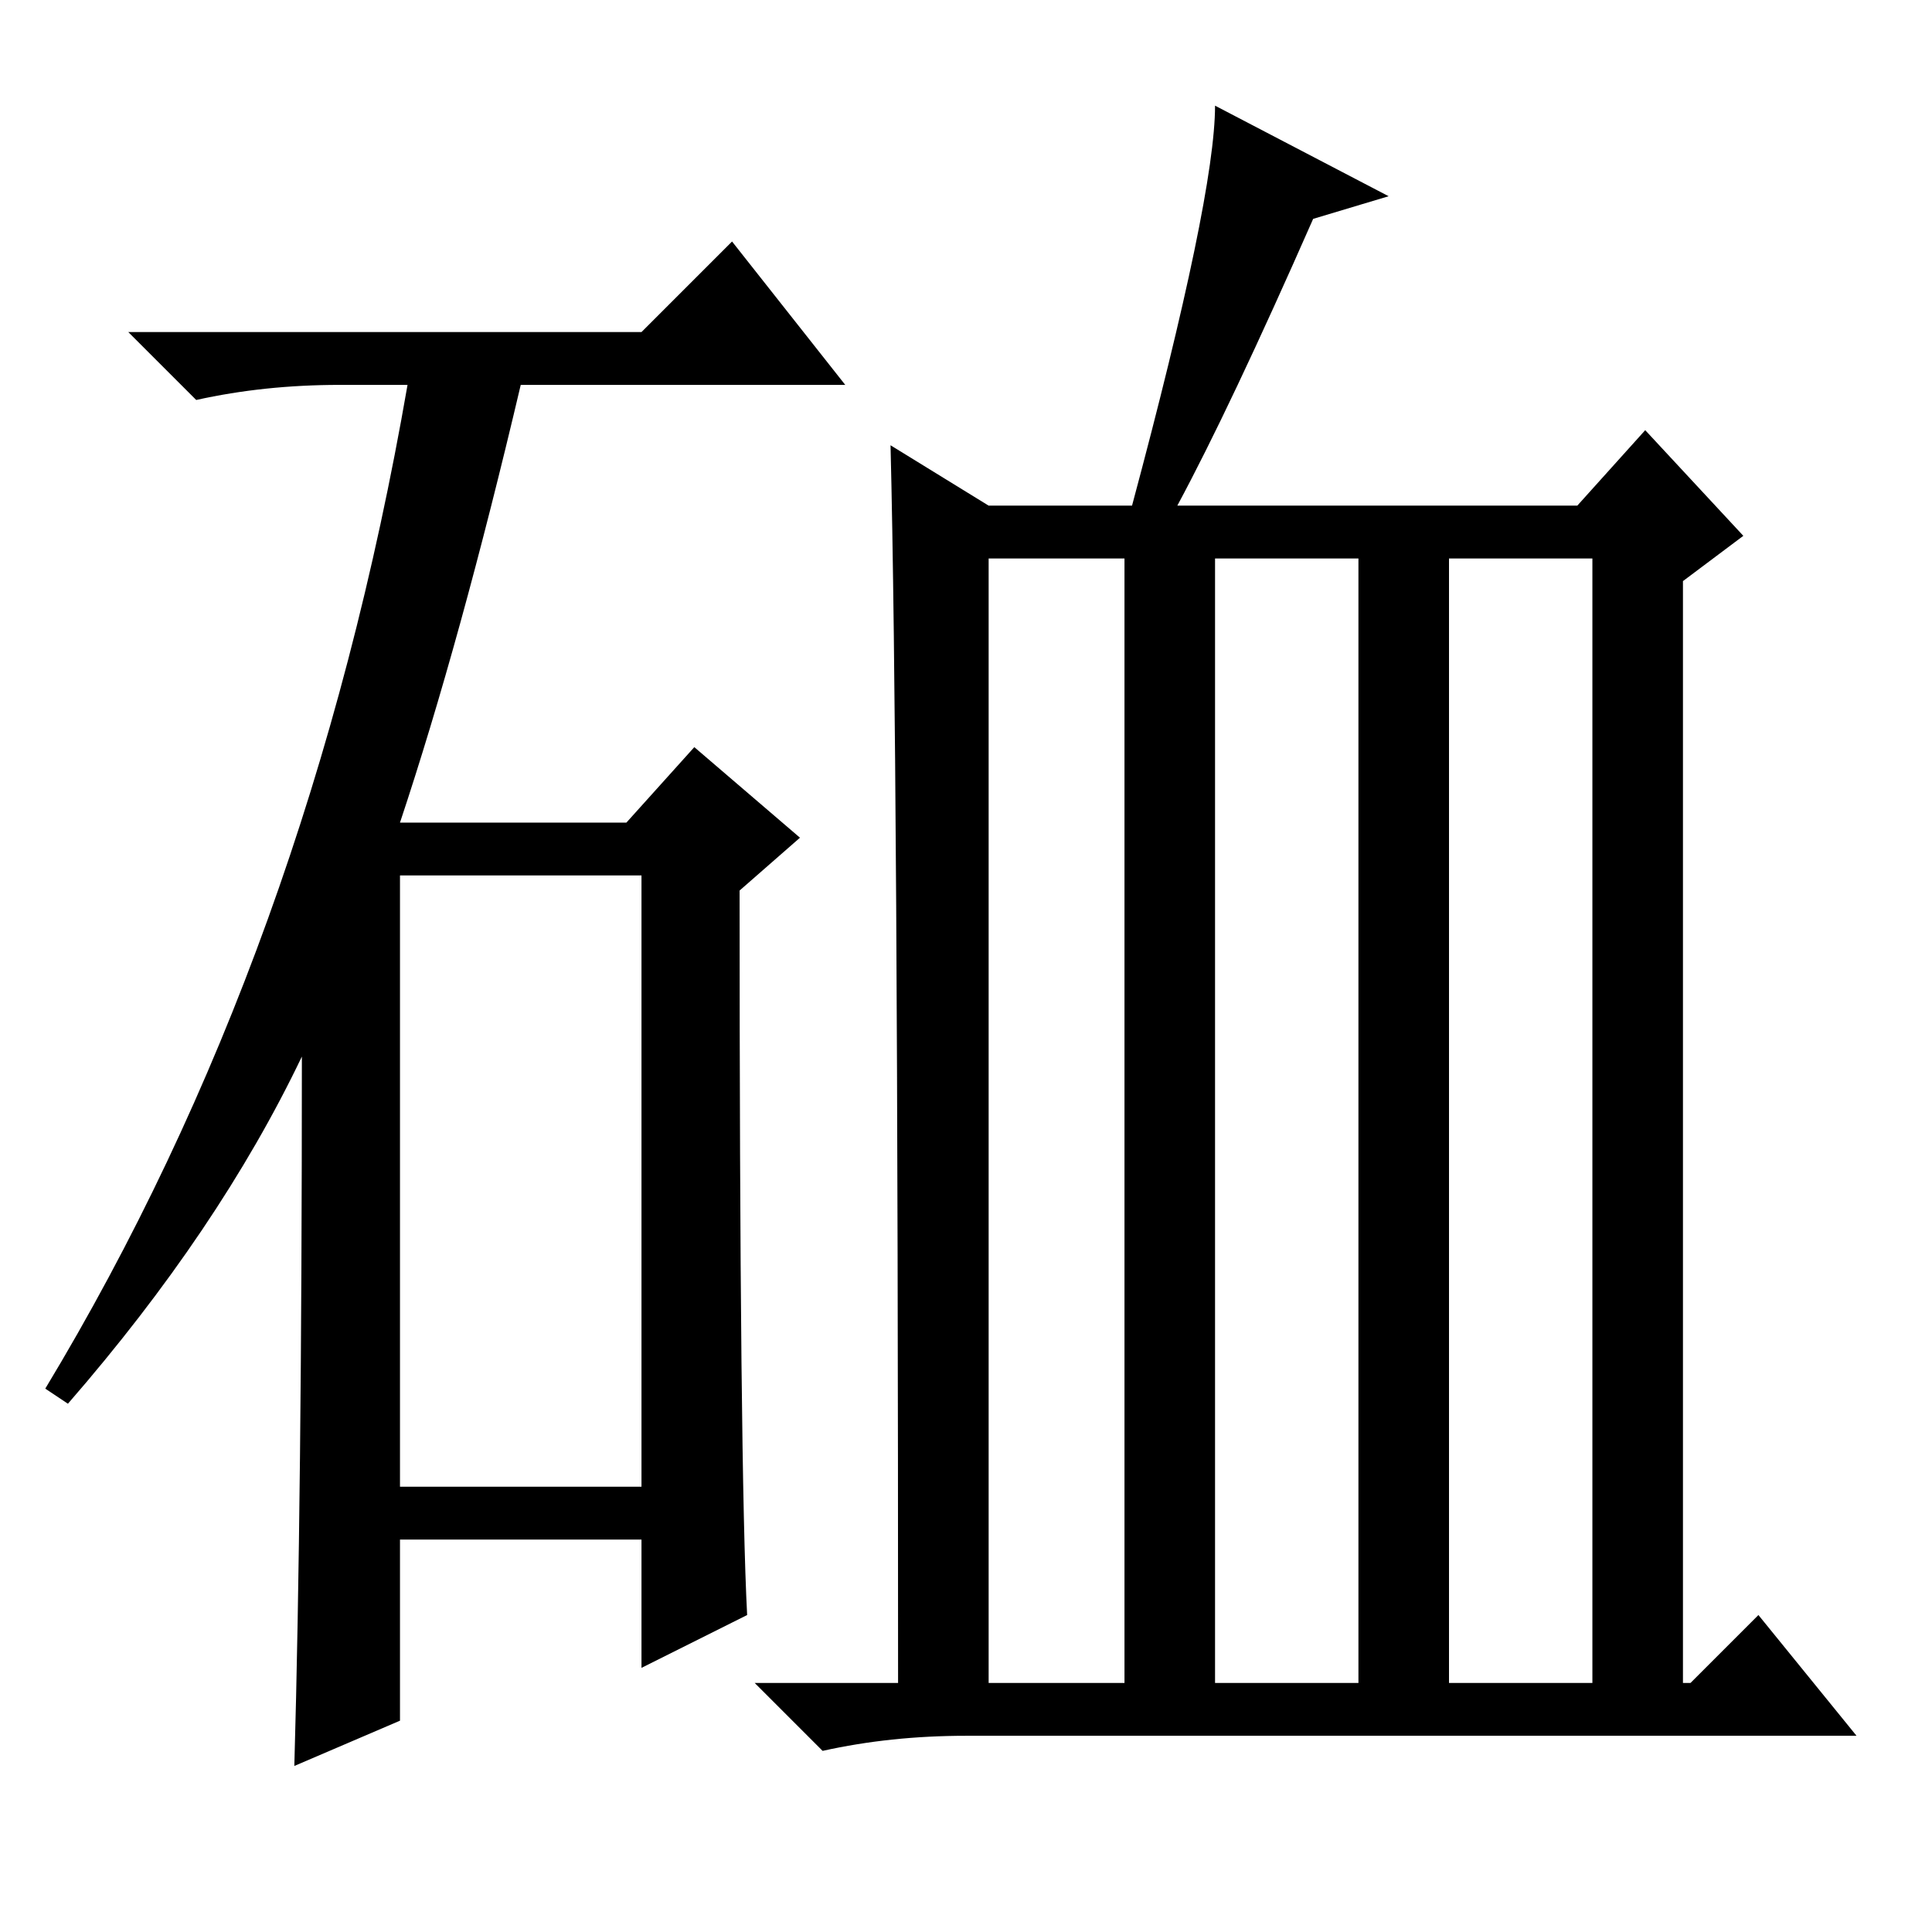 <?xml version="1.0" standalone="no"?>
<!DOCTYPE svg PUBLIC "-//W3C//DTD SVG 1.1//EN" "http://www.w3.org/Graphics/SVG/1.1/DTD/svg11.dtd" >
<svg xmlns="http://www.w3.org/2000/svg" xmlns:xlink="http://www.w3.org/1999/xlink" version="1.1" viewBox="0 -36 256 256">
  <g transform="matrix(1 0 0 -1 0 220)">
   <path fill="currentColor"
d="M85 212l12 12l15 -19h-43q-8 -34 -16 -58h30l9 10l14 -12l-8 -7q0 -77 1 -96l-14 -7v17h-32v-24l-14 -6q1 35 1 94q-11 -23 -31 -46l-3 2q35 58 48 133h-9q-10 0 -19 -2l-9 9h68zM53 59h32v81h-32v-81zM118 197l13 -8h19q11 41 11 53l23 -12l-10 -3q-11 -25 -18 -38h53
l9 10l13 -14l-8 -6v-146h1l9 9l13 -16h-118q-10 0 -19 -2l-9 9h19q0 124 -1 164zM131 33h18v149h-18v-149zM161 33h19v149h-19v-149zM192 33h19v149h-19v-149z" />
  </g>

</svg>
